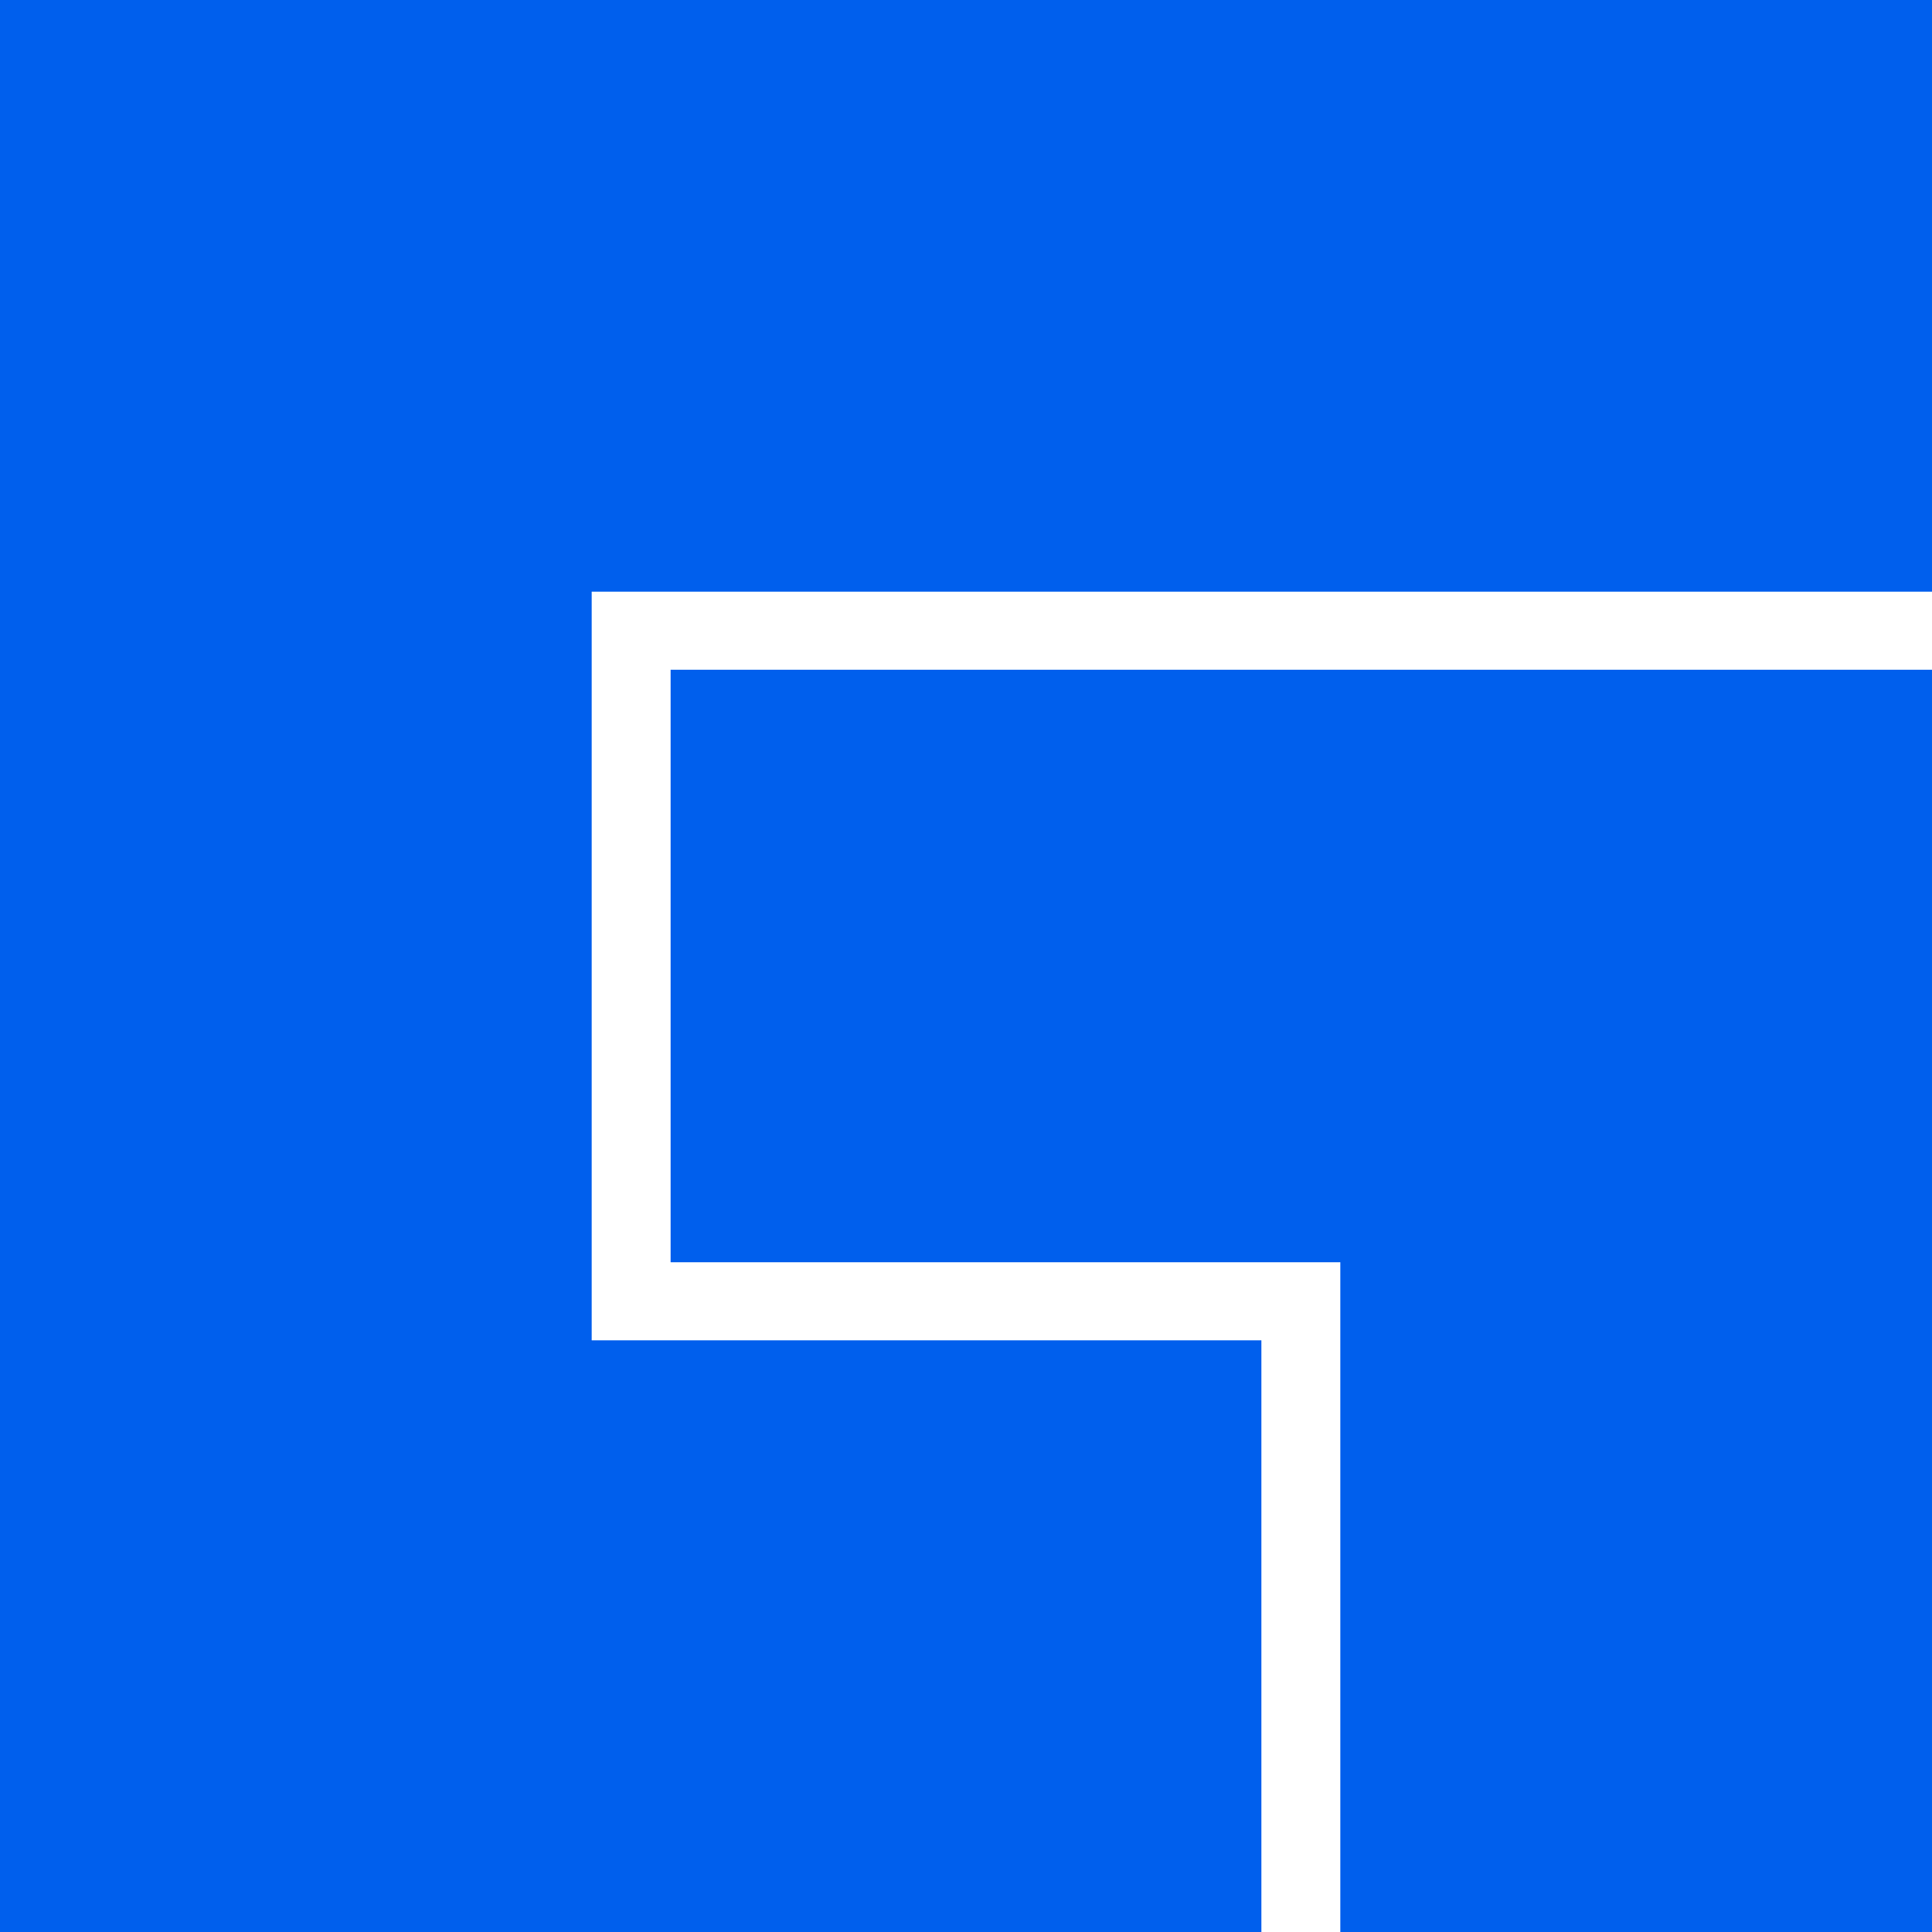 <svg role="img" viewBox="0 0 24 24" xmlns="http://www.w3.org/2000/svg"><style>path { fill: #005FED; }</style><title>Facebook Gaming</title><path d="M0 0v24h15.67v-7.35H7.35v-9.3H24V0zm8.33 15.68h8.32V24H24V8.32H8.33z"/></svg>